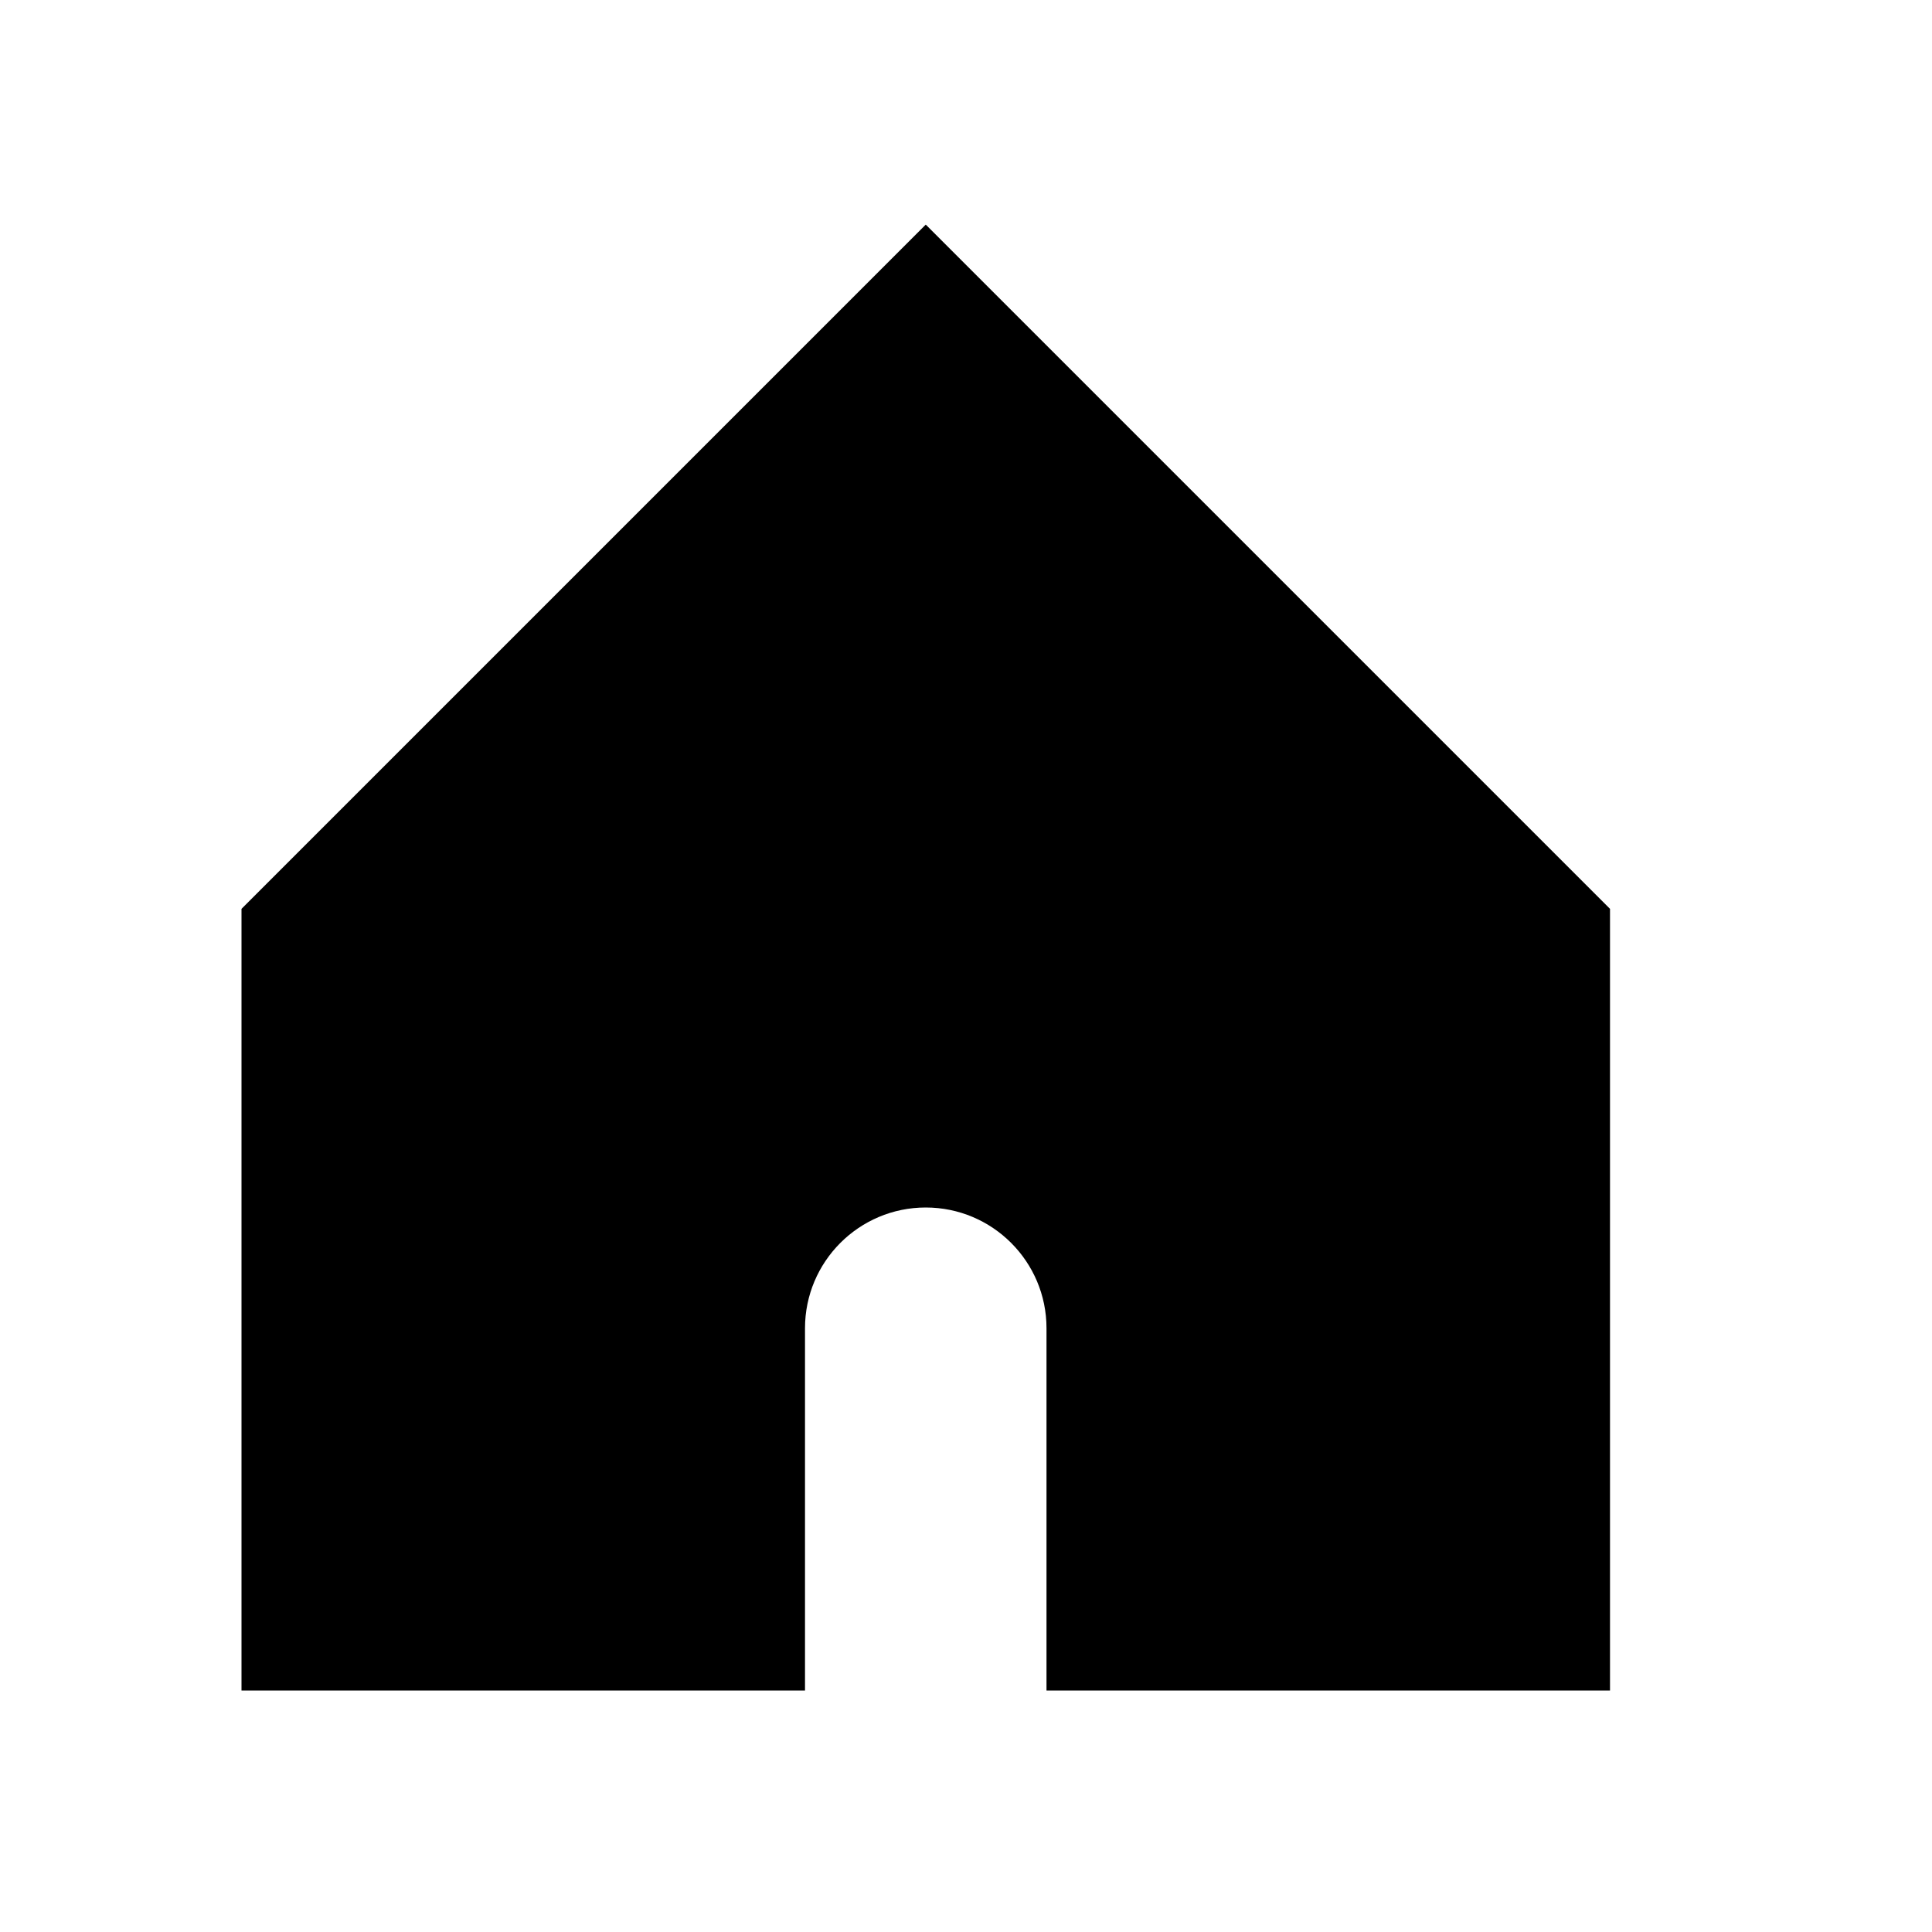 <!-- Generated by IcoMoon.io -->
<svg version="1.1" xmlns="http://www.w3.org/2000/svg" width="24" height="24" viewBox="0 0 24 24">
<title>home-bold</title>
<path d="M11.5 2.79l-8.5 8.5v9.71h7v-4.5c0-0.828 0.672-1.5 1.5-1.5s1.5 0.672 1.5 1.5v0 4.5h7v-9.71z"></path>
</svg>
